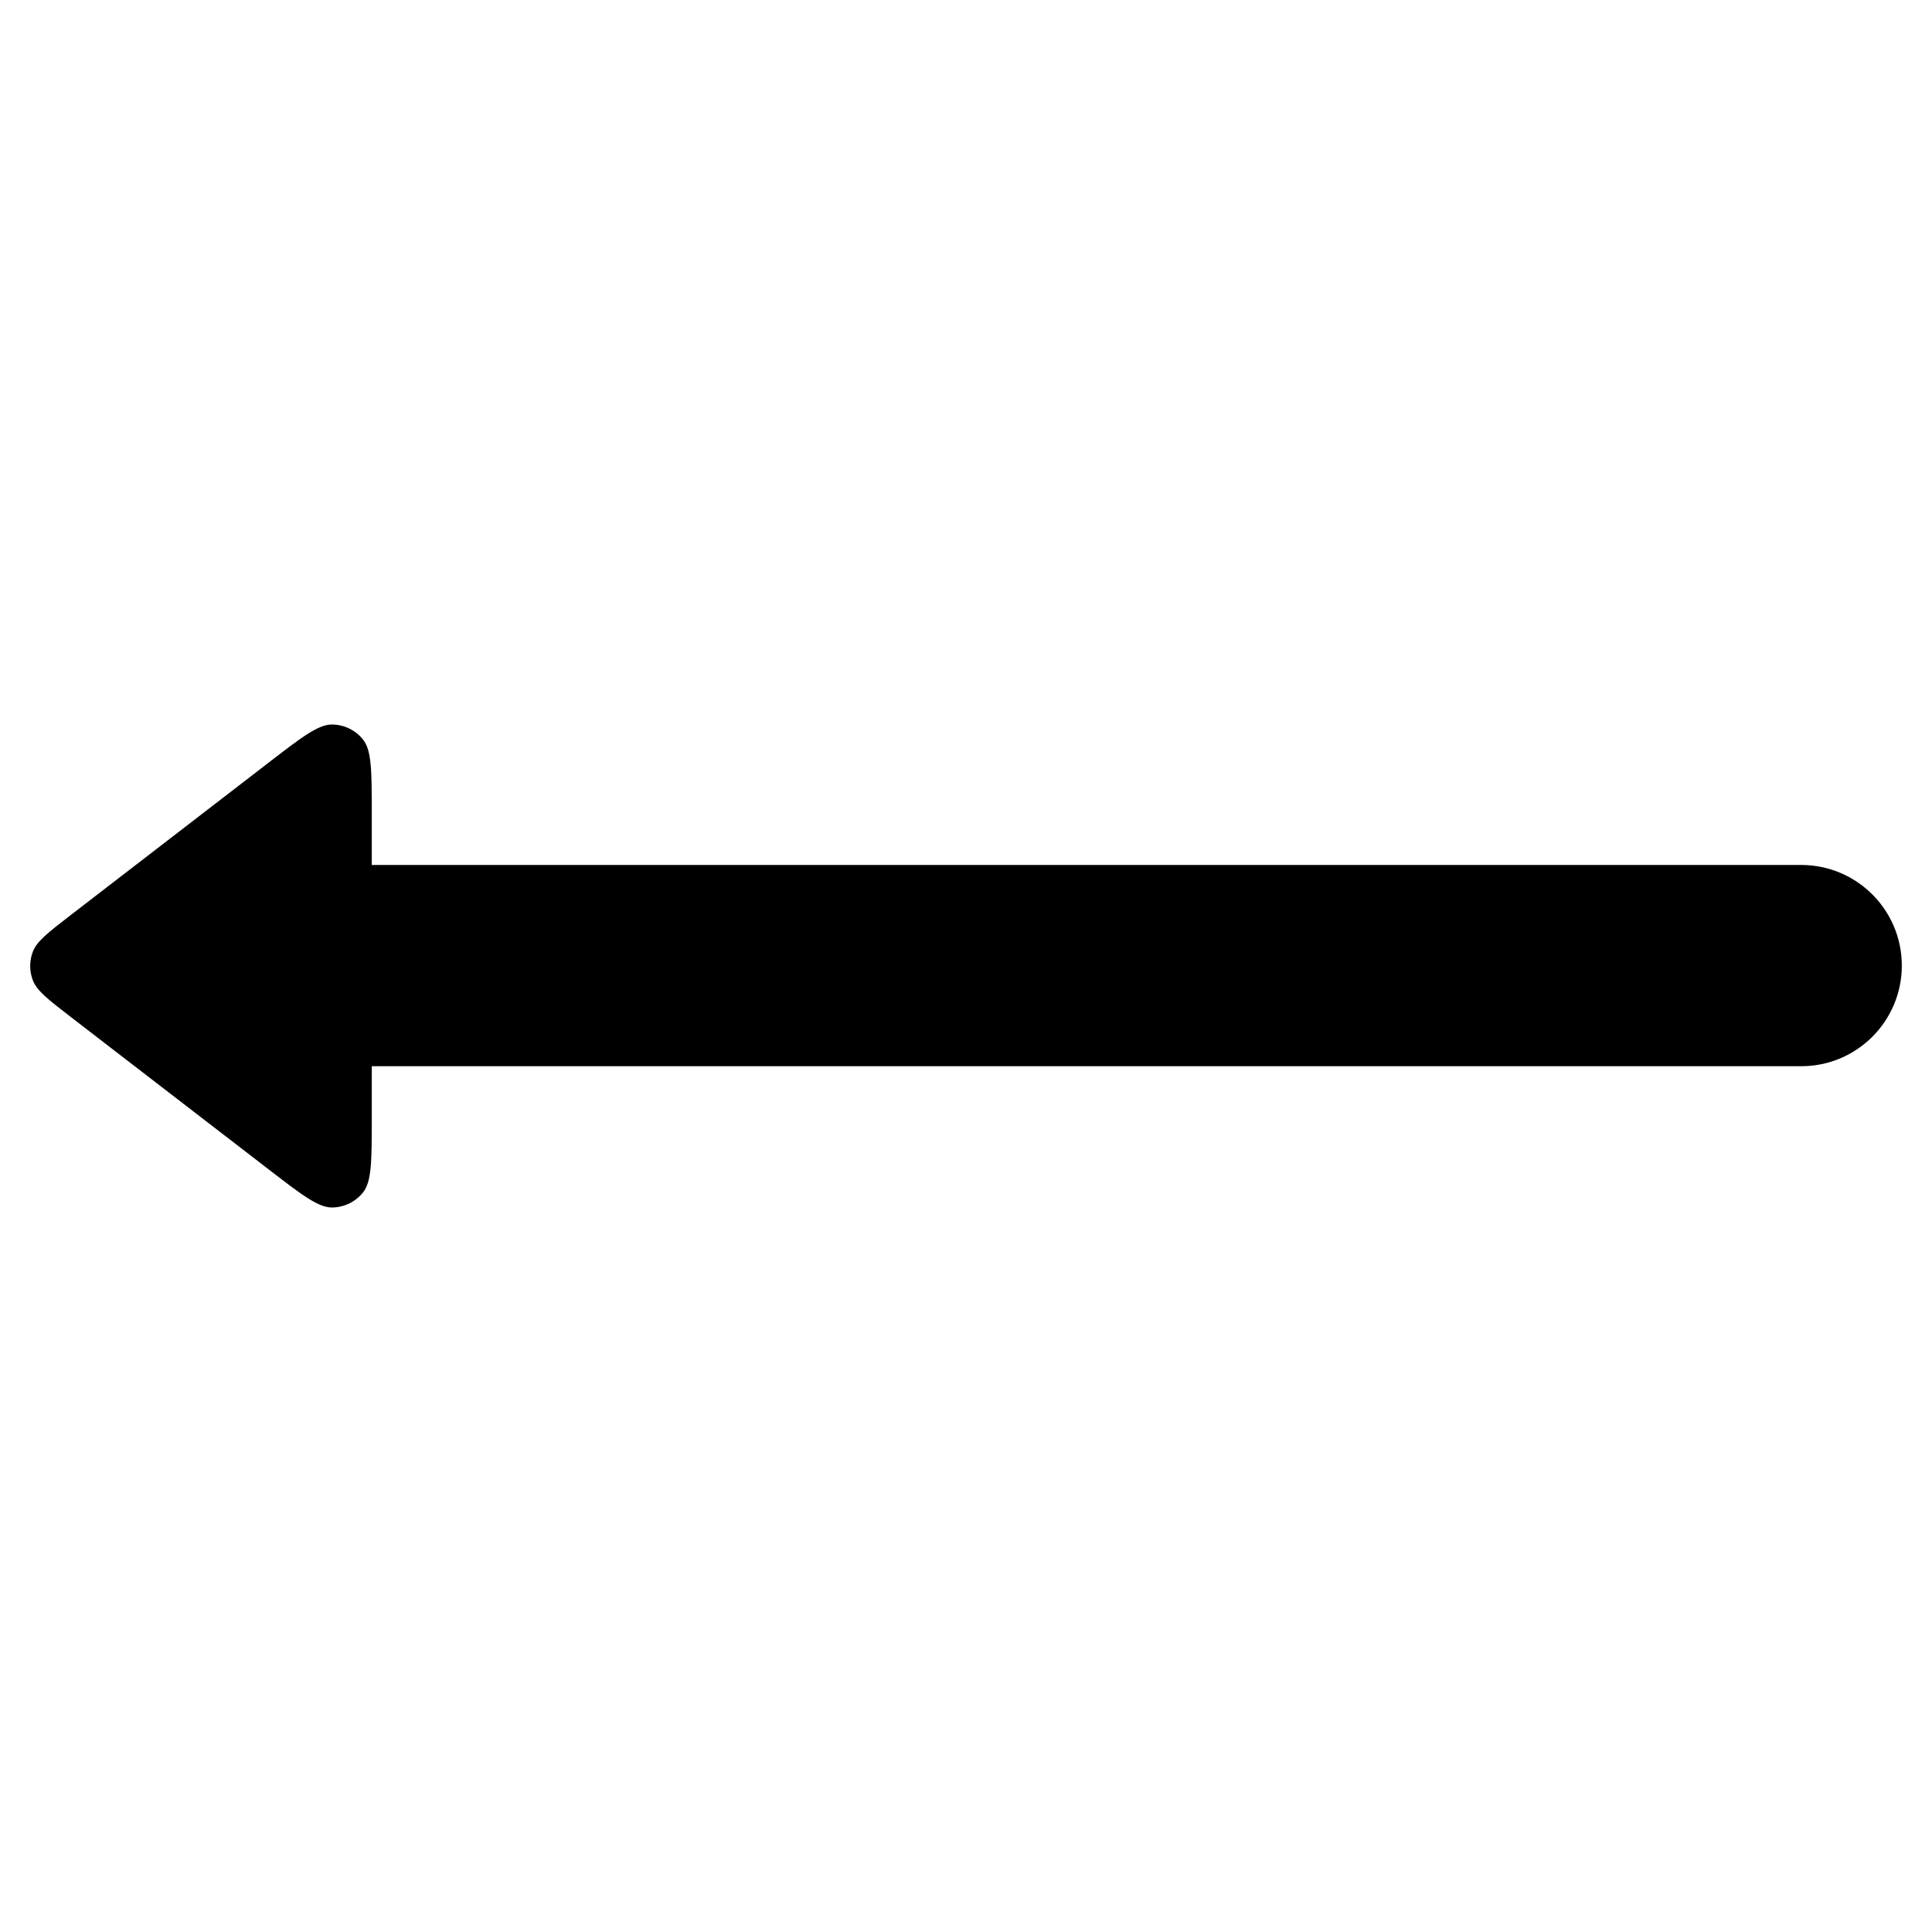 <svg width="24" height="24" viewBox="0 0 24 24" fill="none" xmlns="http://www.w3.org/2000/svg">
<path d="M4.511 9.189C4.618 9.324 4.618 9.584 4.618 10.103V10.745L22.375 10.745C23.066 10.745 23.625 11.305 23.625 11.995C23.625 12.685 23.066 13.245 22.375 13.245L4.618 13.245V13.897C4.618 14.416 4.618 14.676 4.511 14.811C4.418 14.929 4.277 14.998 4.127 15C3.955 15.002 3.749 14.844 3.338 14.527L0.875 12.63C0.597 12.415 0.458 12.308 0.408 12.178C0.364 12.063 0.364 11.937 0.408 11.822C0.458 11.692 0.597 11.585 0.875 11.37L3.338 9.473C3.749 9.156 3.955 8.998 4.127 9C4.277 9.002 4.418 9.071 4.511 9.189Z" fill="black"/>
</svg>
